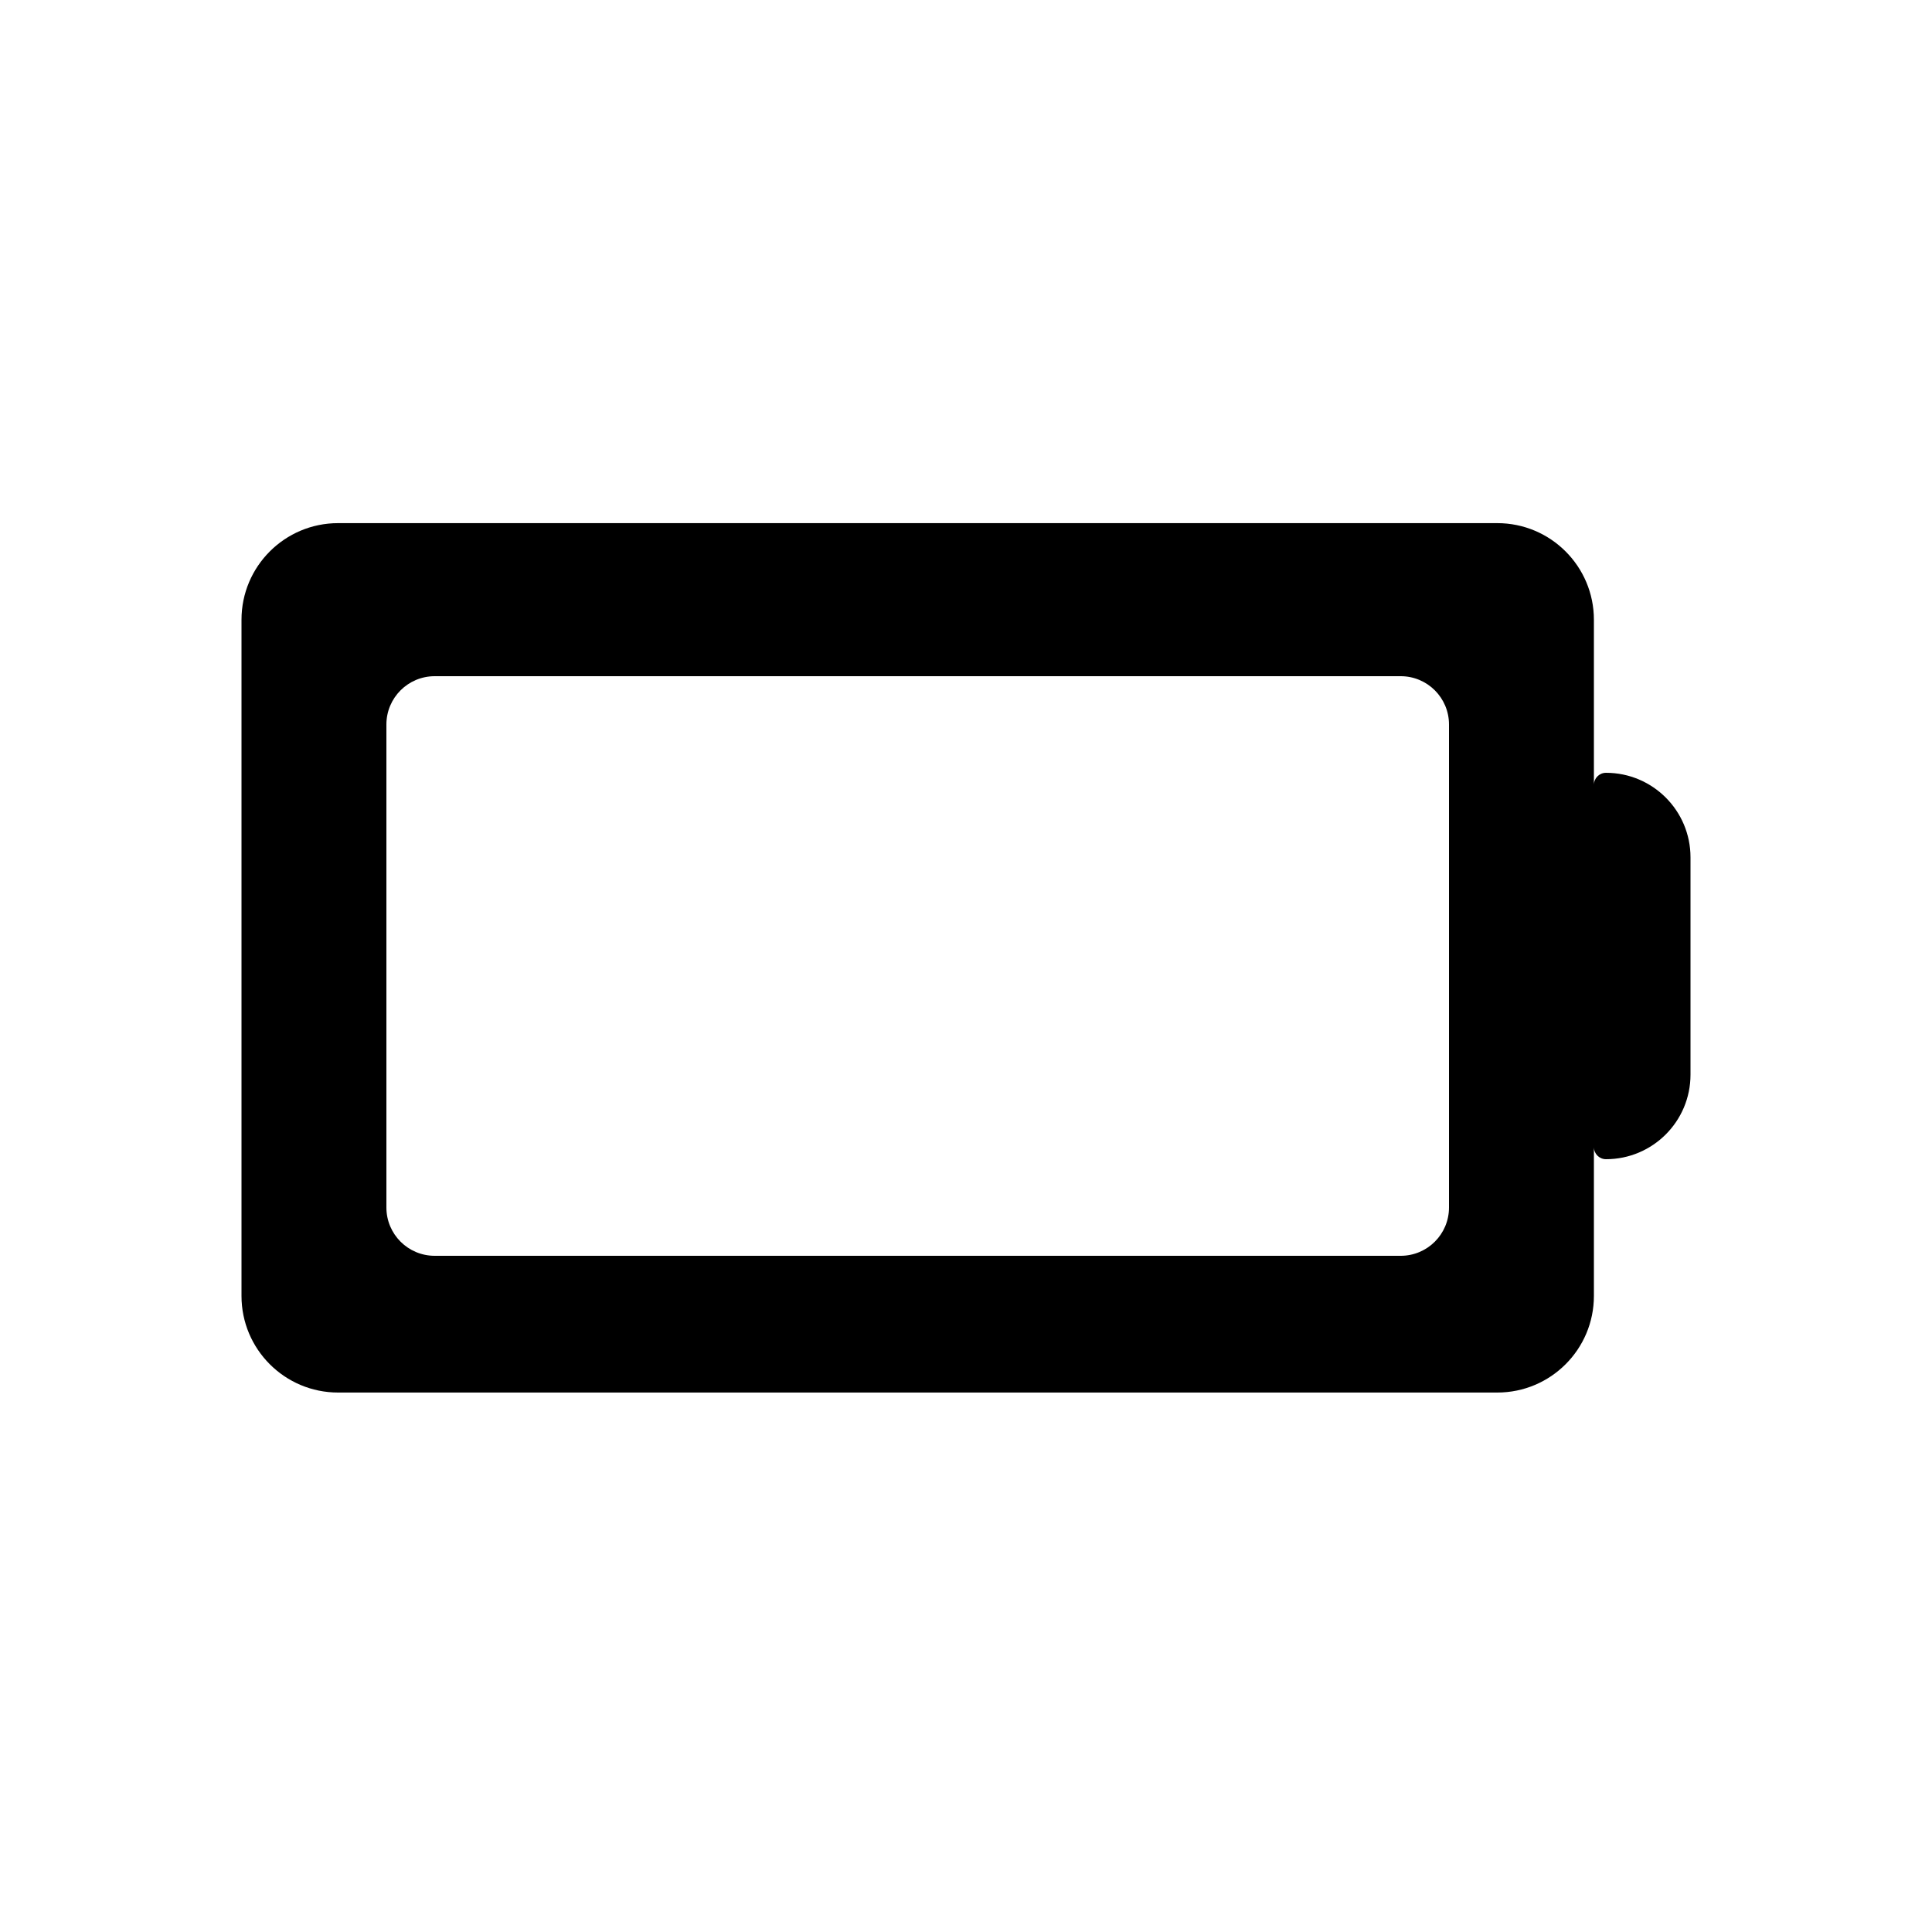 <svg viewBox="0 0 80 80" fill="none">
  <path fill-rule="evenodd" clip-rule="evenodd" d="M14 21.662C11.791 21.662 10 23.453 10 25.662V53.662C10 55.871 11.791 57.662 14 57.662H62C64.209 57.662 66 55.871 66 53.662V47.5C66 47.776 66.224 48 66.5 48C68.433 48 70 46.433 70 44.5V35.5C70 33.567 68.433 32 66.5 32C66.224 32 66 32.224 66 32.5V25.662C66 23.453 64.209 21.662 62 21.662L14 21.662ZM60 50C60 51.105 59.105 52 58 52H18C16.895 52 16 51.105 16 50V30C16 28.895 16.895 28 18 28H58C59.105 28 60 28.895 60 30V50Z" fill="currentColor" />
</svg>